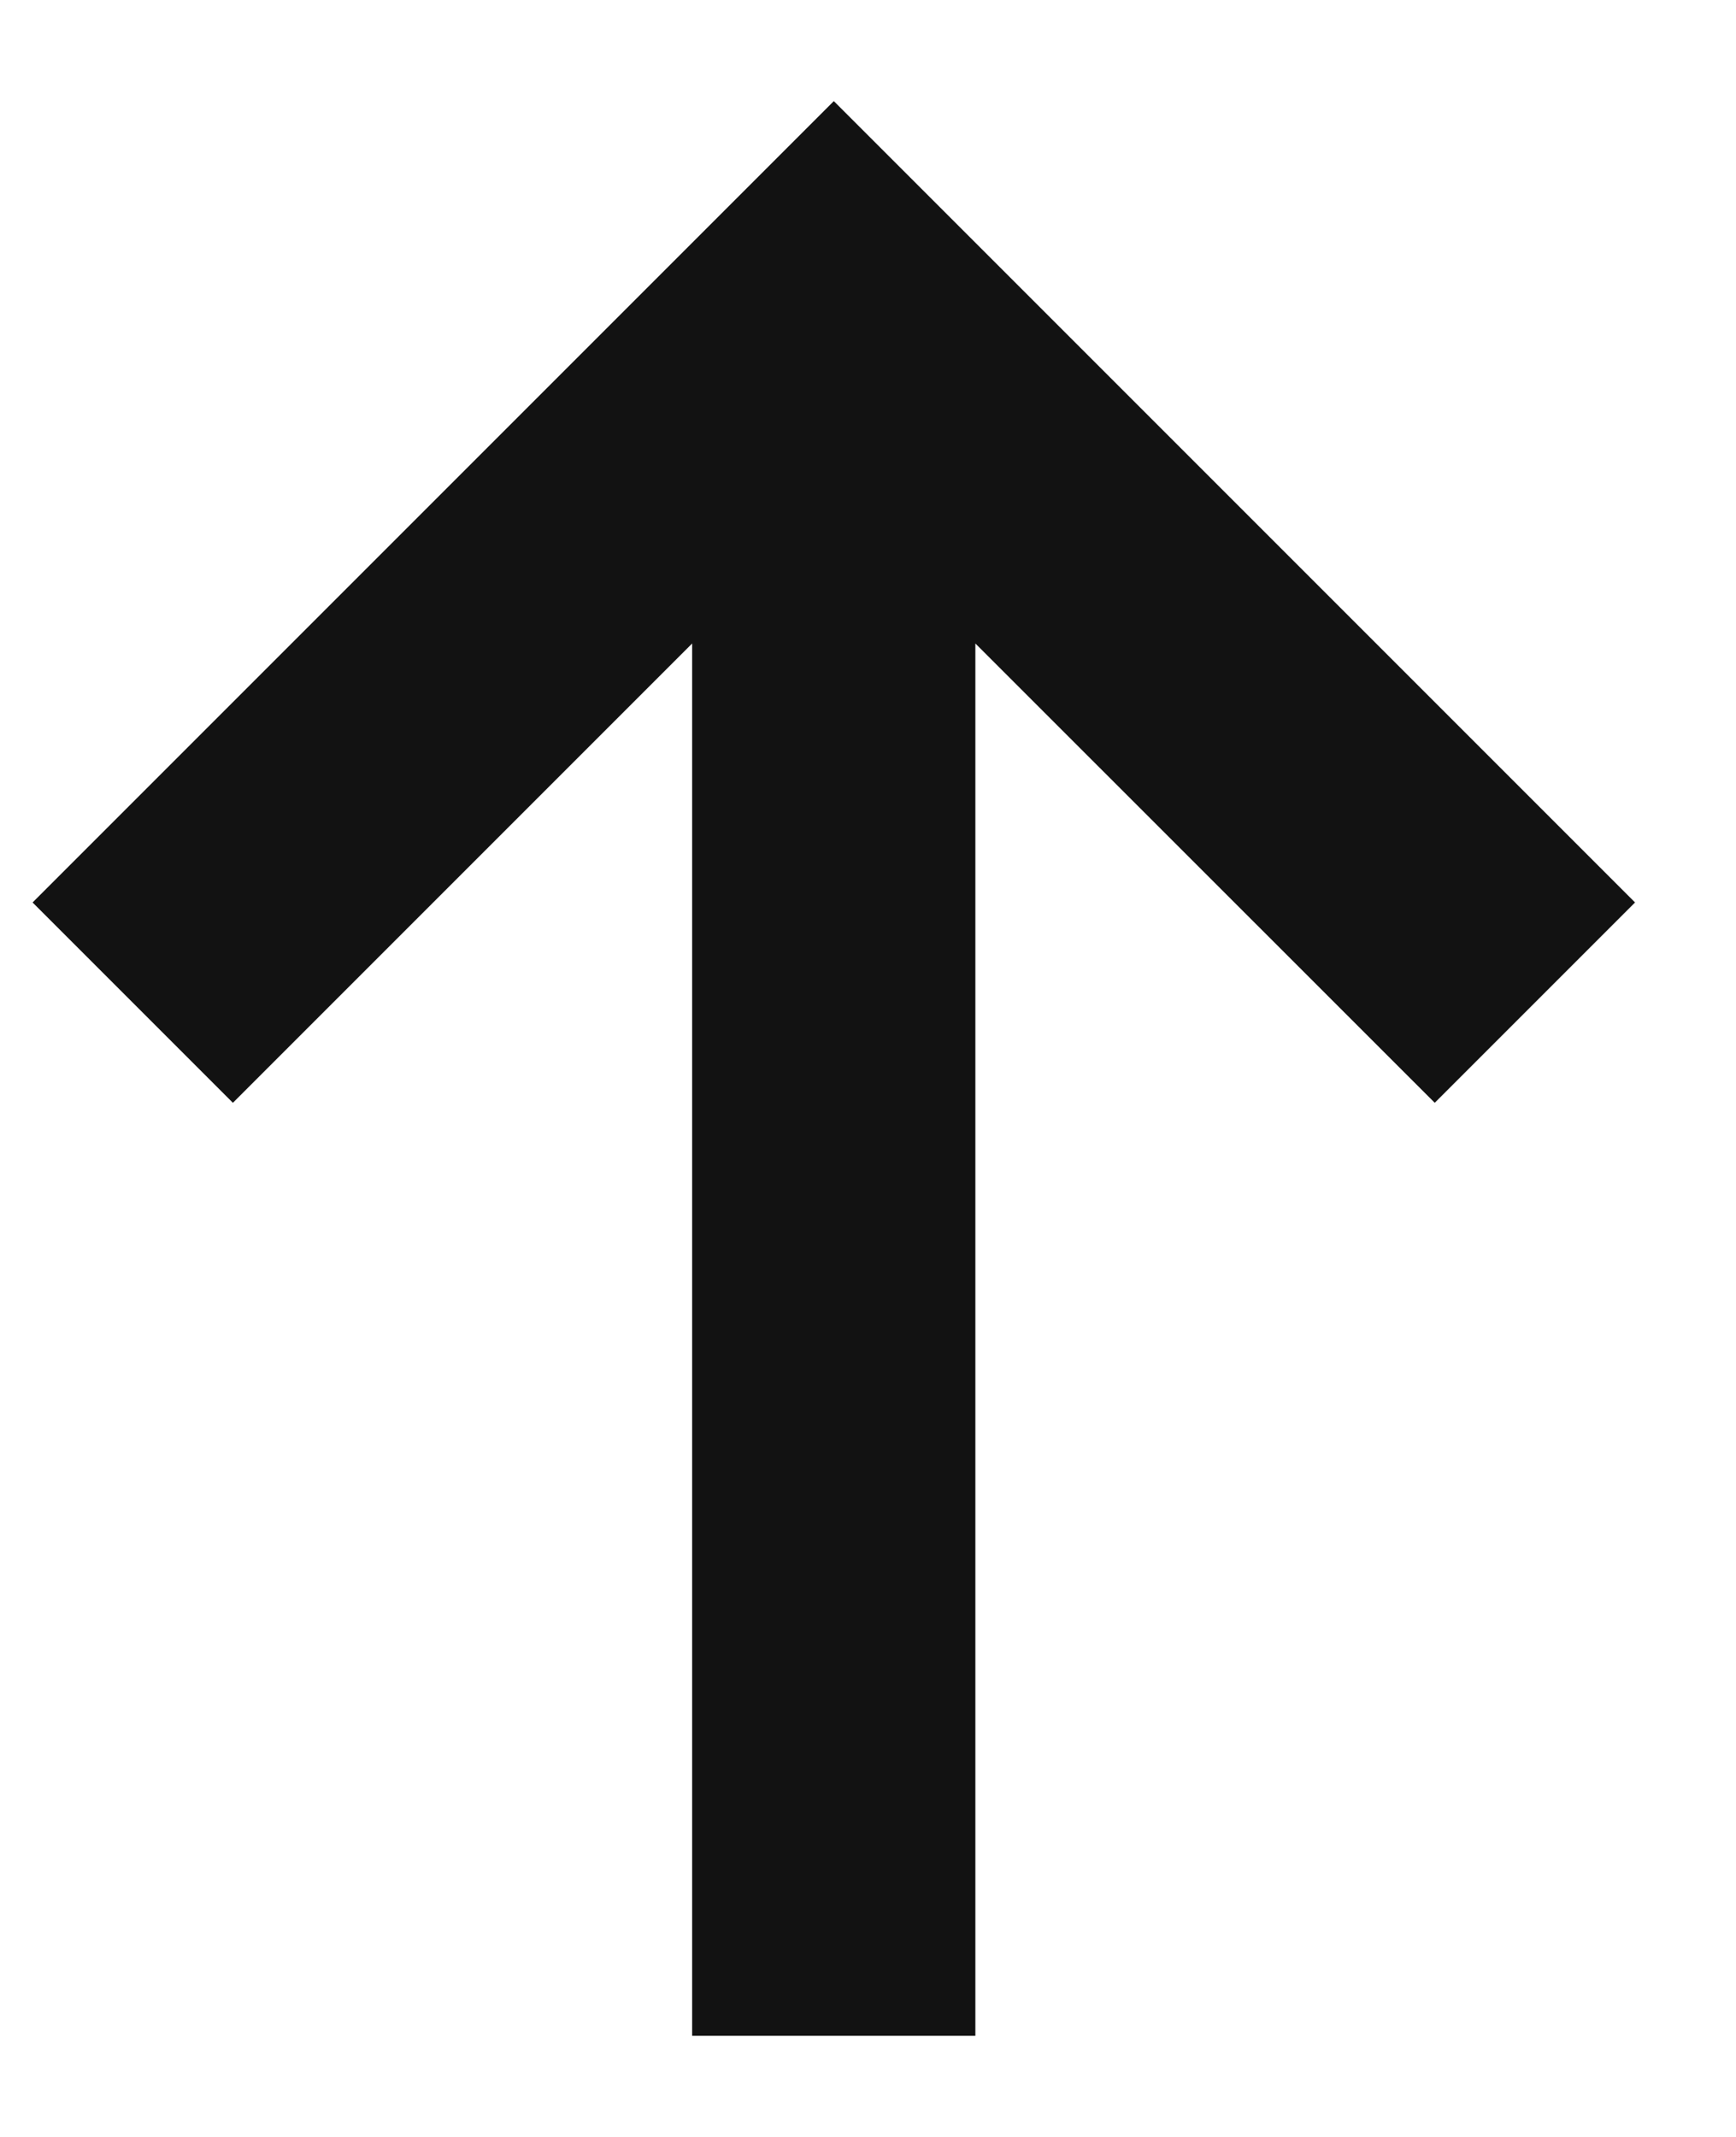 <svg height="16" viewBox="0 0 13 16" width="13" xmlns="http://www.w3.org/2000/svg"><path d="m142.425 11.061h-10.425v-2.121h10.425l-3.439-3.439 1.5-1.5 5.25 5.25.75.75-6 6-1.5-1.5z" fill="#121212" fill-rule="evenodd" transform="matrix(0 -1 1 0 -3.757 147.243)"/></svg>